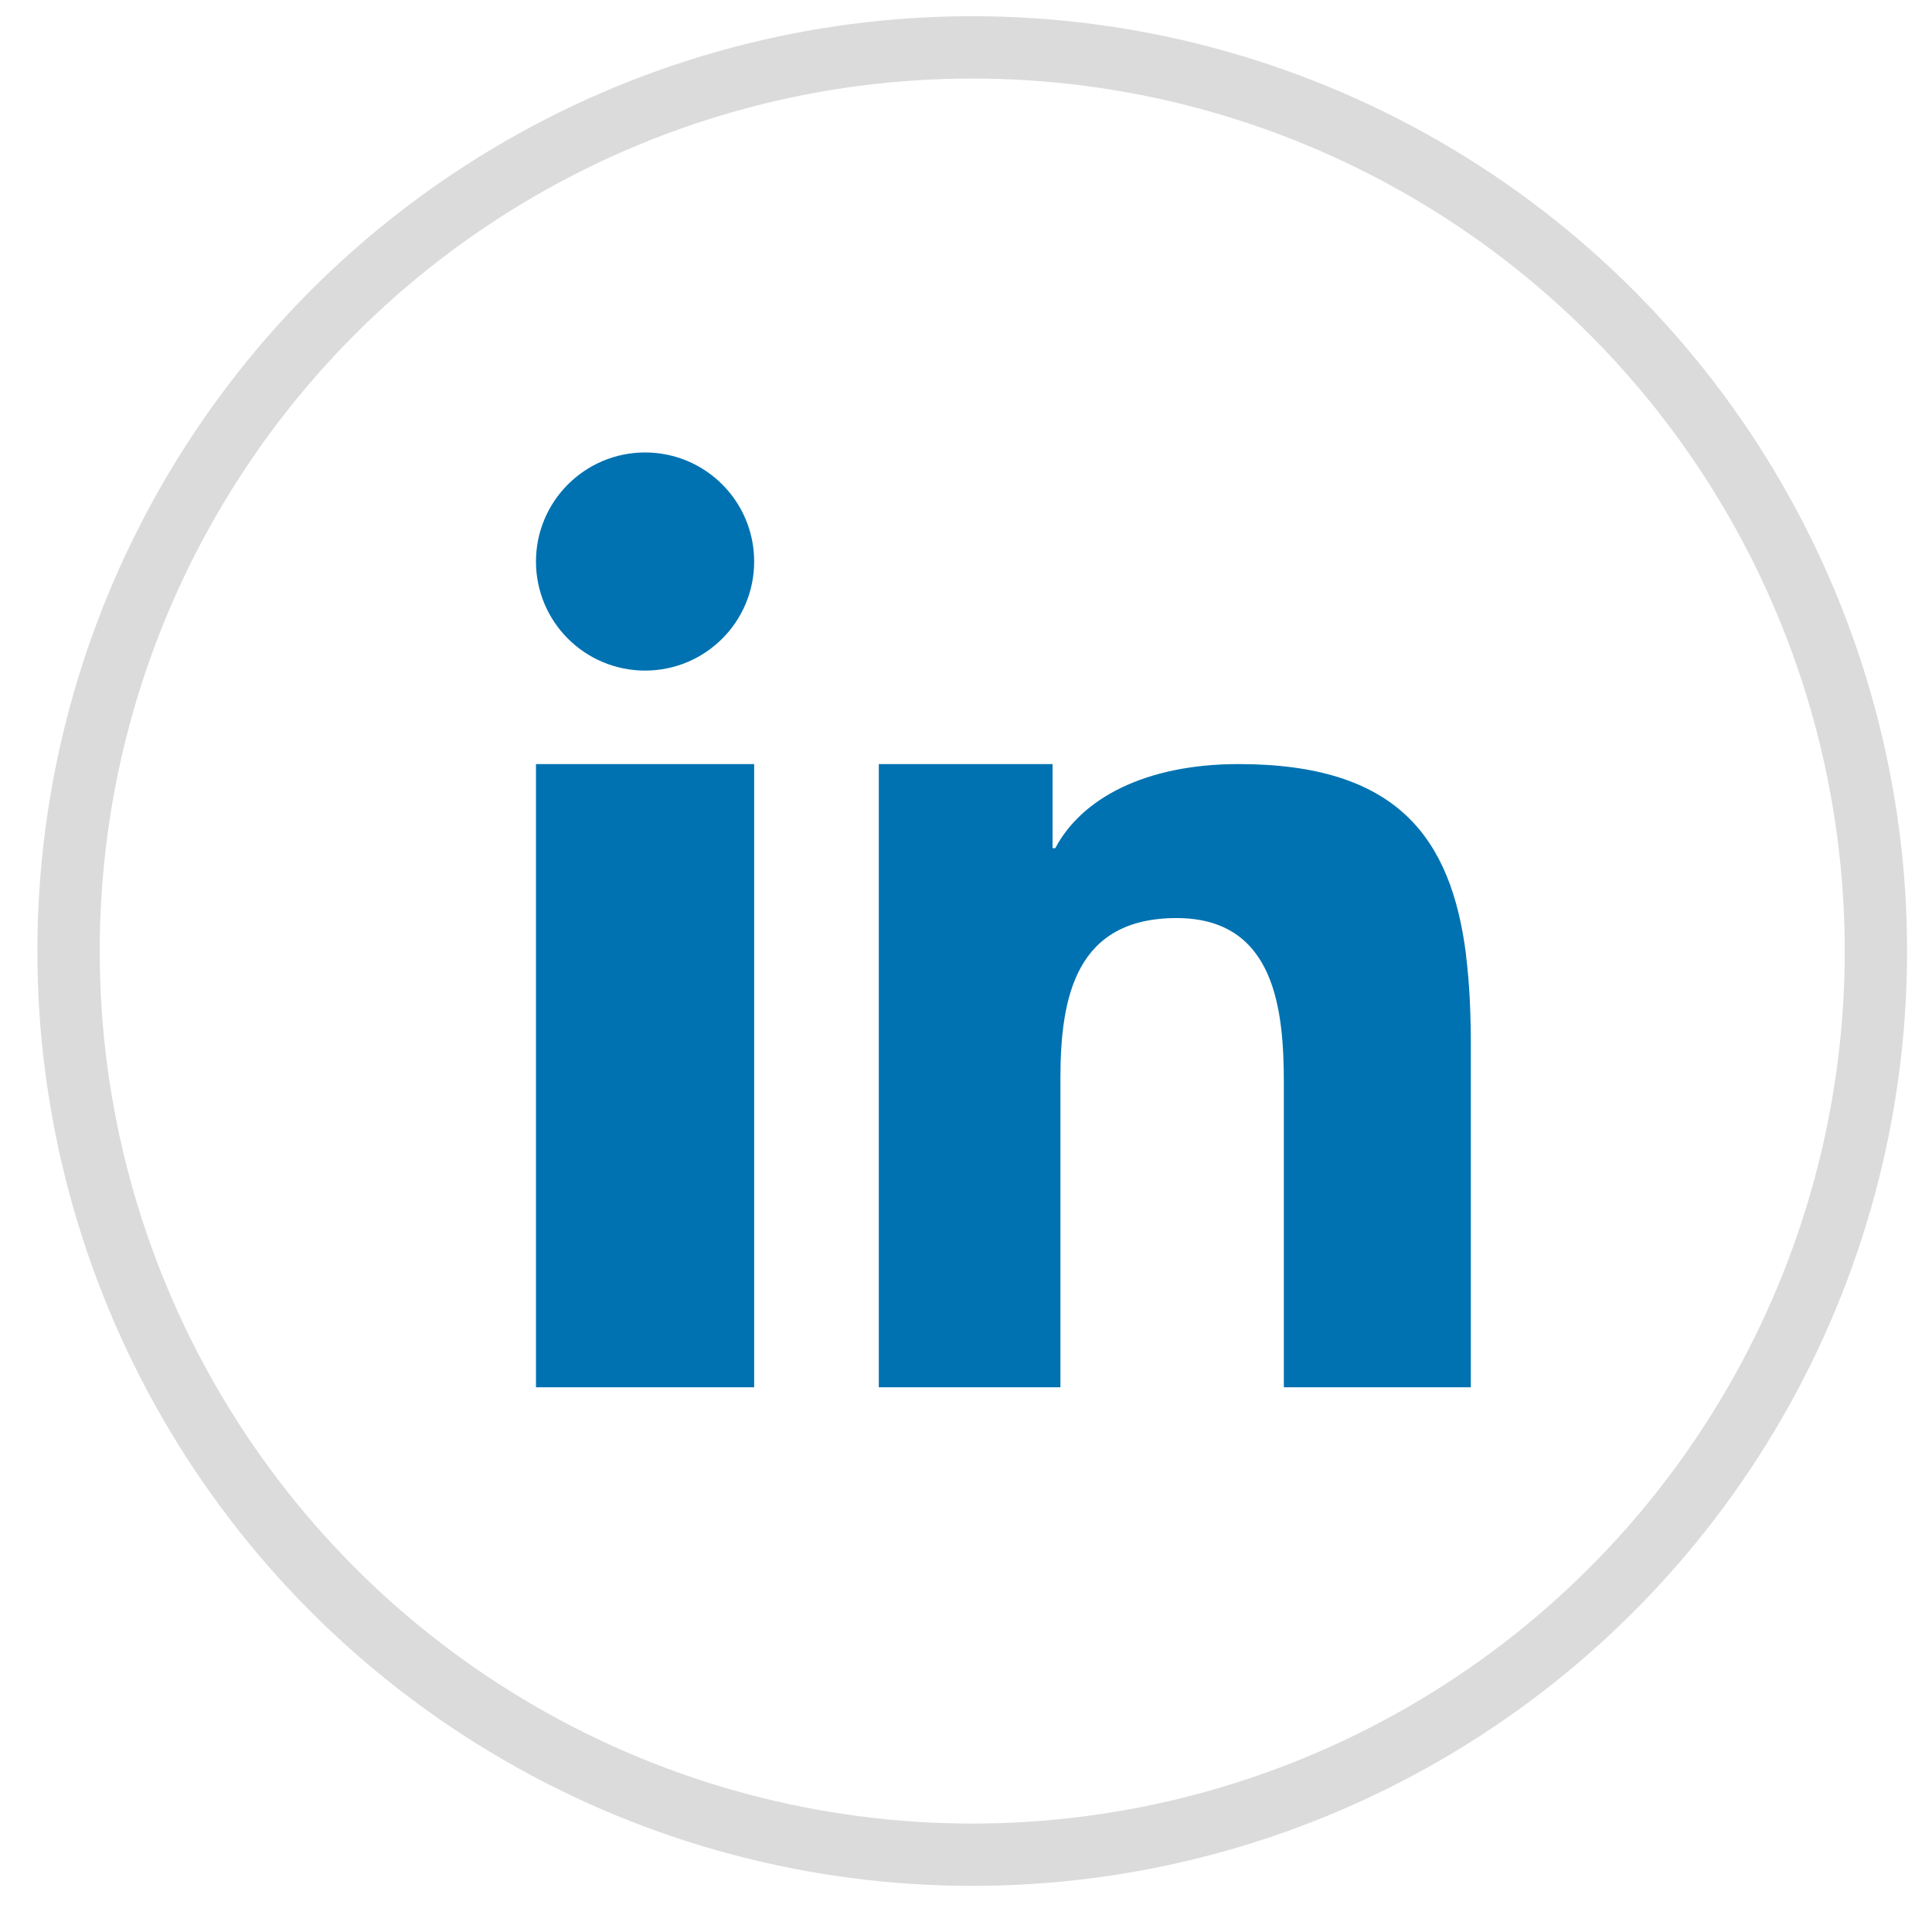<svg width="31" height="31" viewBox="0 0 31 31" fill="none" xmlns="http://www.w3.org/2000/svg">
<circle cx="15.6" cy="15.26" r="14.5" stroke="#DBDBDB"/>
<path d="M23.525 15.33C23.288 13.445 22.423 12.26 19.875 12.26C18.363 12.26 17.348 12.821 16.933 13.609H16.889V12.26H14.101V14.178V22.26H17.015V17.304C17.015 15.996 17.262 14.731 18.879 14.731C20.472 14.731 20.6 16.225 20.6 17.388V22.26H23.6V16.764C23.6 16.252 23.579 15.772 23.523 15.33M10.351 7.26C9.384 7.26 8.6 8.044 8.6 9.01C8.6 9.977 9.384 10.76 10.351 10.76C11.318 10.76 12.101 9.977 12.101 9.01C12.101 8.044 11.318 7.26 10.351 7.26ZM8.6 14.914V22.26H12.101V14.323V12.26H8.6V14.914Z" fill="#0072B1"/>
</svg>
